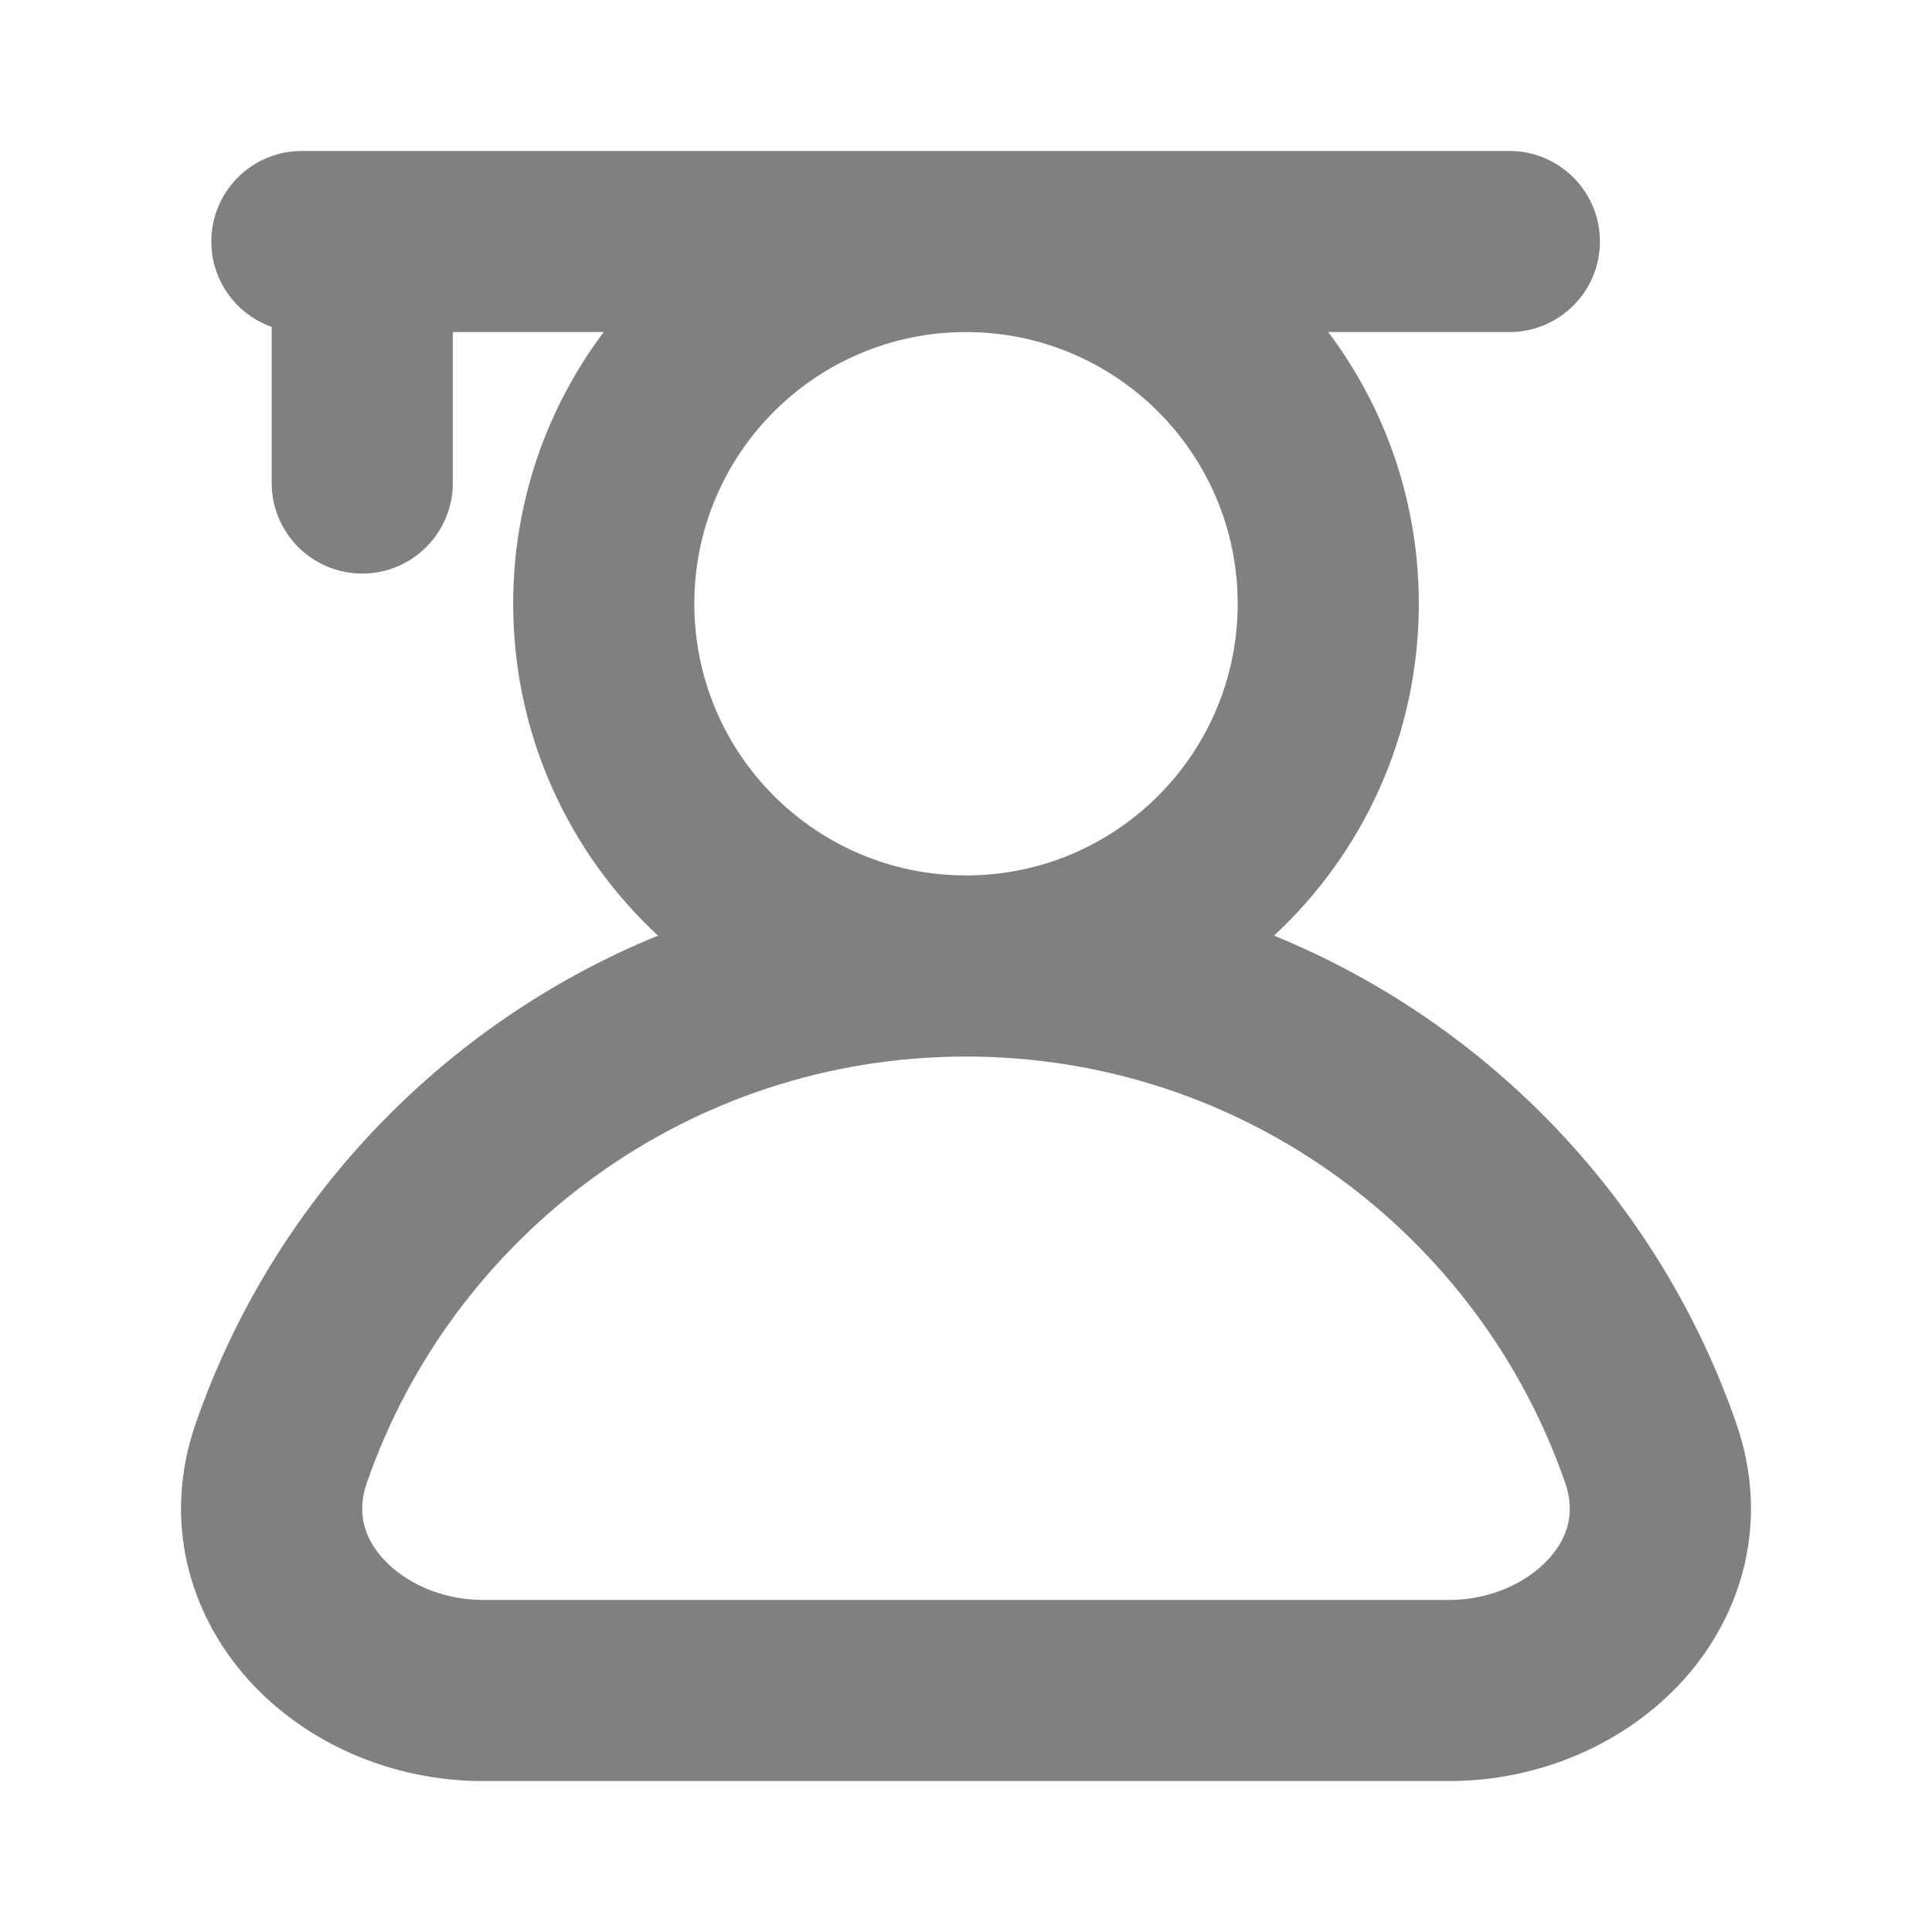 <svg width="32" height="32" viewBox="0 0 32 32" fill="none" xmlns="http://www.w3.org/2000/svg">
<path fill-rule="evenodd" clip-rule="evenodd" d="M10.898 15.497C7.32 16.959 4.51 19.912 3.24 23.582C2.681 25.196 3.14 26.741 4.115 27.823C5.063 28.875 6.492 29.5 8 29.5L24 29.5C25.508 29.5 26.936 28.875 27.885 27.823C28.86 26.741 29.319 25.196 28.76 23.582C27.489 19.912 24.68 16.959 21.102 15.497C22.577 14.128 23.5 12.172 23.5 10C23.5 8.312 22.942 6.753 22 5.5L25 5.5C25.828 5.5 26.5 4.828 26.5 4C26.5 3.172 25.828 2.5 25 2.5L5 2.5C4.171 2.5 3.5 3.172 3.5 4C3.5 4.653 3.917 5.209 4.5 5.415L4.5 8C4.5 8.828 5.171 9.5 6 9.5C6.828 9.5 7.5 8.828 7.5 8L7.5 5.5H9.999C9.058 6.753 8.5 8.312 8.5 10C8.5 12.172 9.423 14.128 10.898 15.497ZM6.075 24.563C7.499 20.45 11.407 17.5 16 17.5C20.593 17.5 24.501 20.45 25.925 24.563C26.089 25.036 25.981 25.455 25.656 25.815C25.305 26.204 24.701 26.5 24 26.5H8C7.299 26.5 6.695 26.204 6.343 25.815C6.019 25.455 5.911 25.036 6.075 24.563ZM11.5 10C11.5 7.515 13.515 5.5 16 5.5C18.485 5.5 20.5 7.515 20.5 10C20.5 12.485 18.485 14.5 16 14.5C13.515 14.5 11.5 12.485 11.5 10Z" fill="#808080"/>
</svg>
